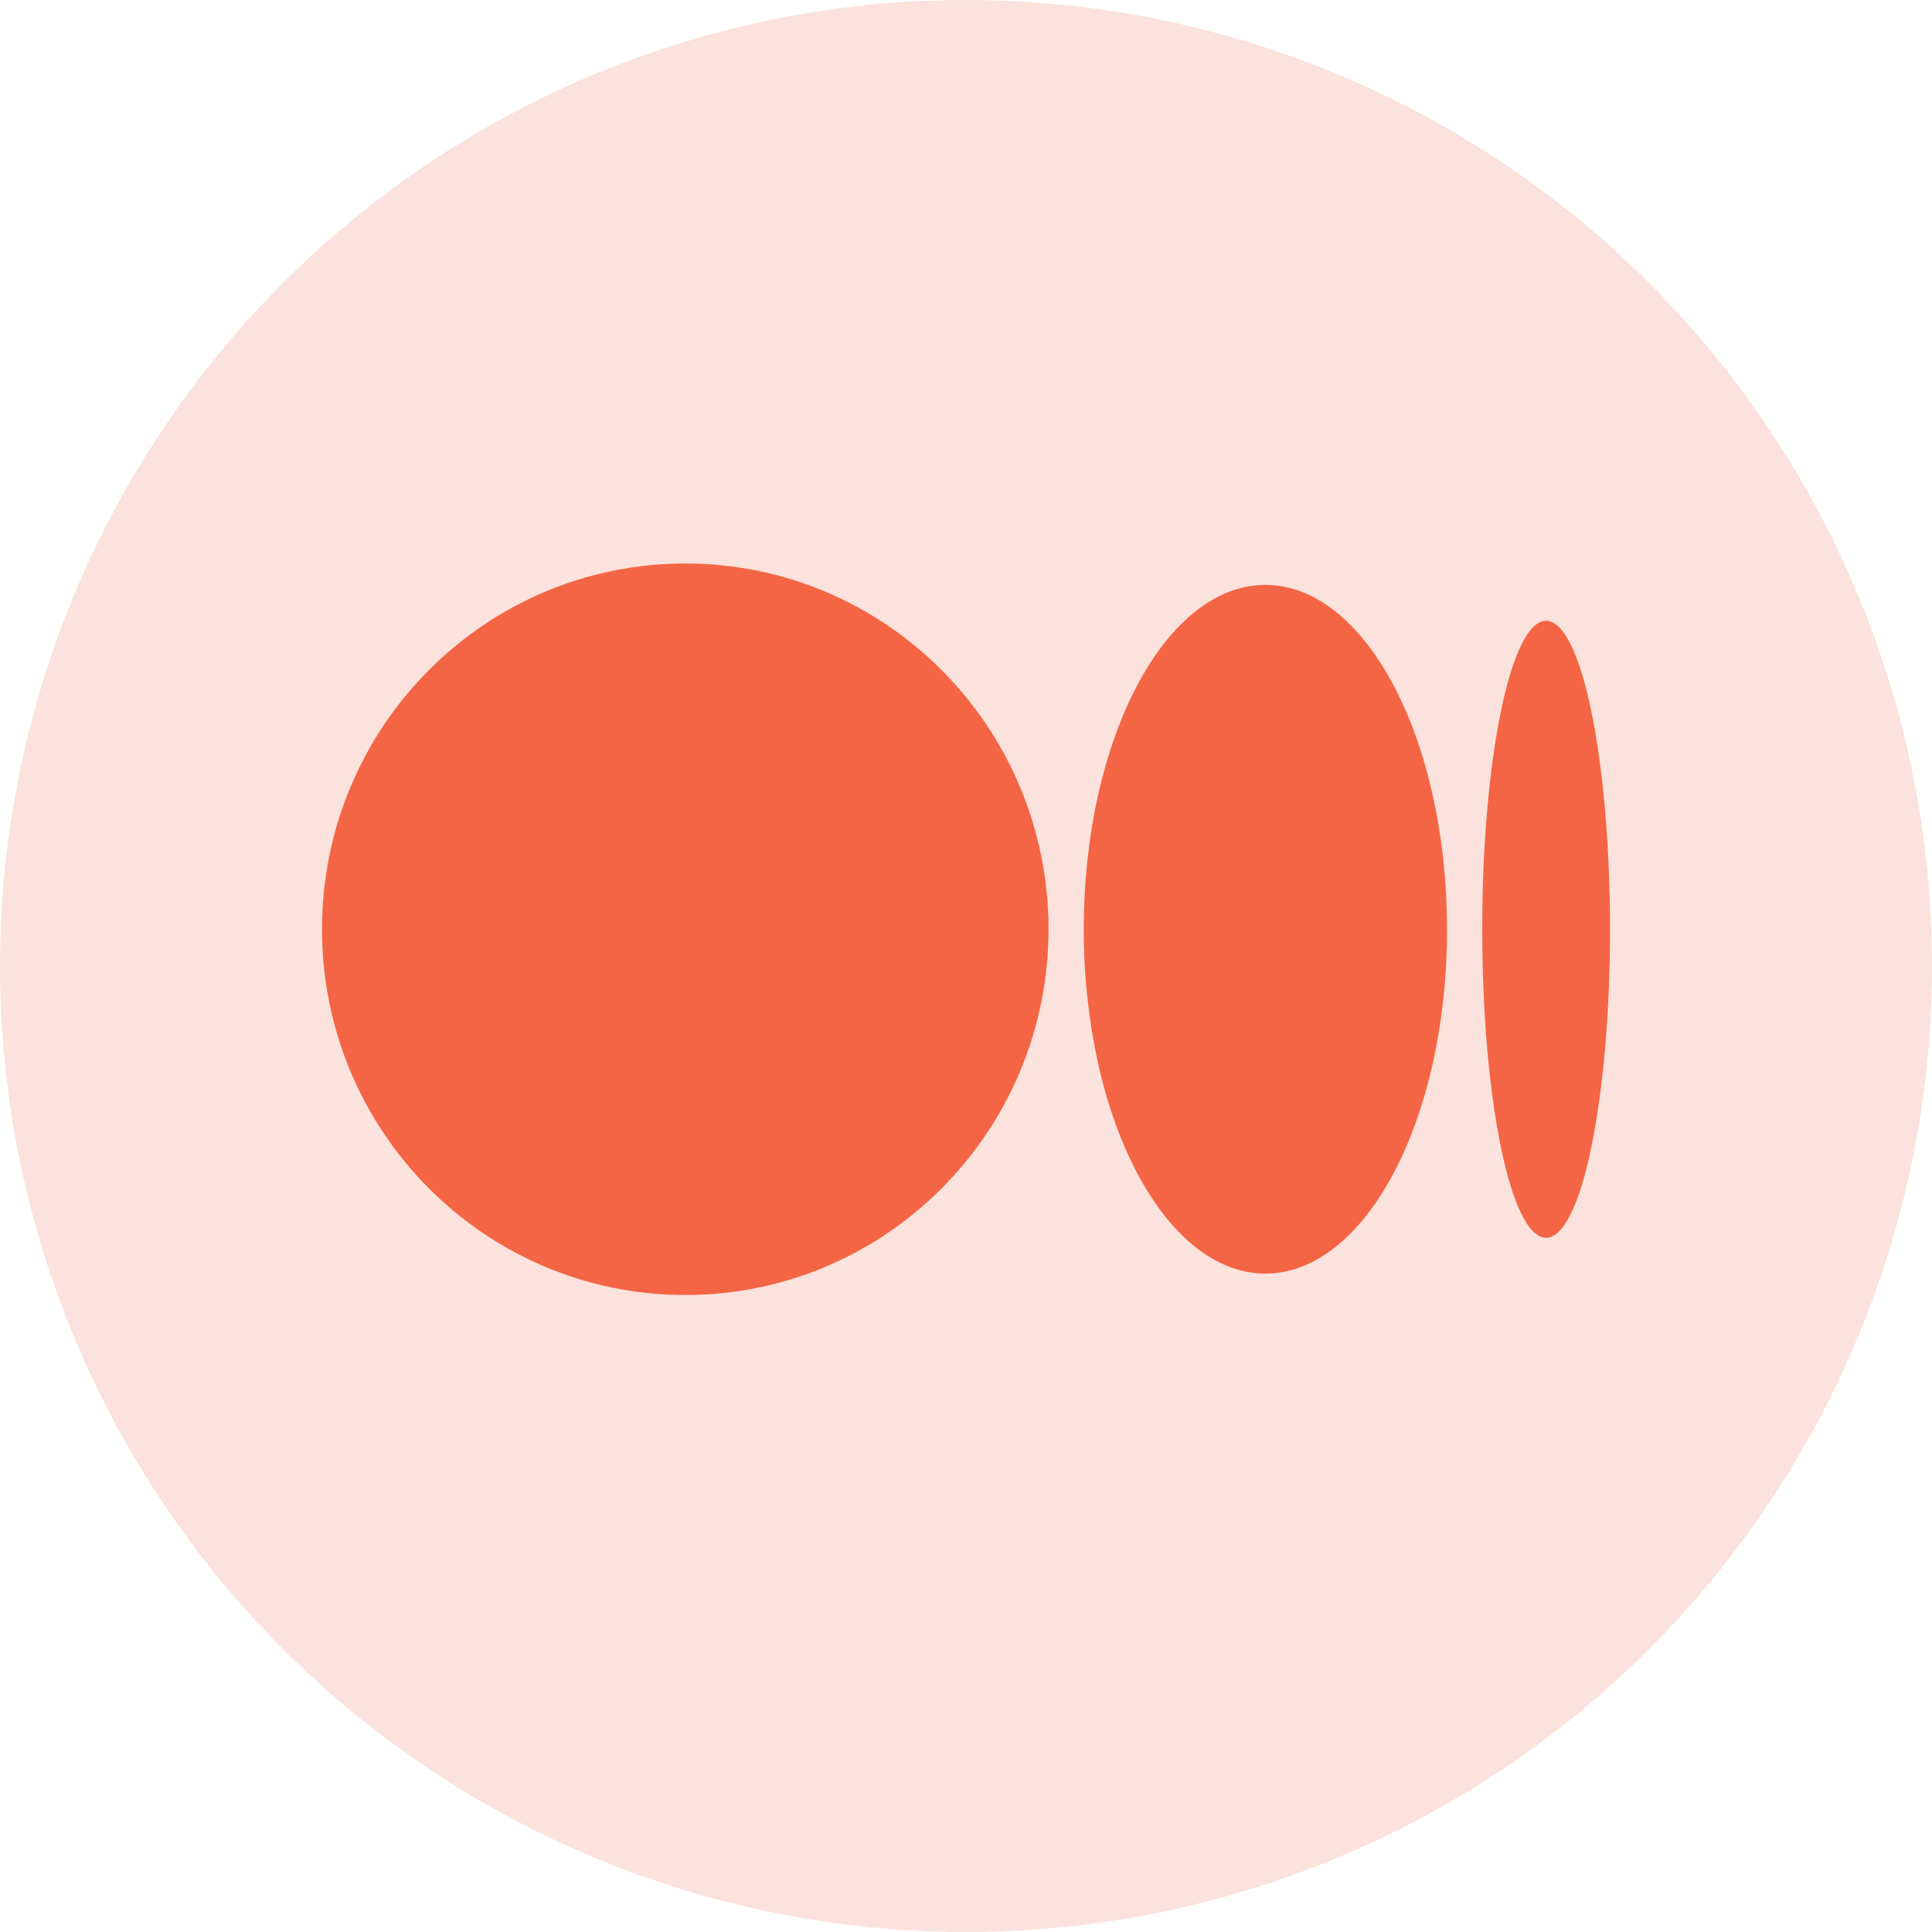 <svg width="24" height="24" viewBox="0 0 24 24" fill="none" xmlns="http://www.w3.org/2000/svg">
<circle cx="12" cy="12" r="12" fill="#FBE2DC"/>
<path d="M13.025 11.543C13.025 14.053 11.005 16.087 8.513 16.087C6.021 16.087 4 14.053 4 11.543C4 9.034 6.02 7 8.513 7C11.005 7 13.025 9.034 13.025 11.543Z" fill="#F46545"/>
<path d="M17.976 11.543C17.976 13.905 16.965 15.821 15.719 15.821C14.473 15.821 13.463 13.905 13.463 11.543C13.463 9.182 14.473 7.266 15.719 7.266C16.965 7.266 17.975 9.181 17.975 11.543" fill="#F46545"/>
<path d="M20 11.544C20 13.659 19.645 15.376 19.206 15.376C18.768 15.376 18.413 13.66 18.413 11.544C18.413 9.428 18.768 7.712 19.206 7.712C19.645 7.712 20 9.427 20 11.544Z" fill="#F46545"/>
</svg>

